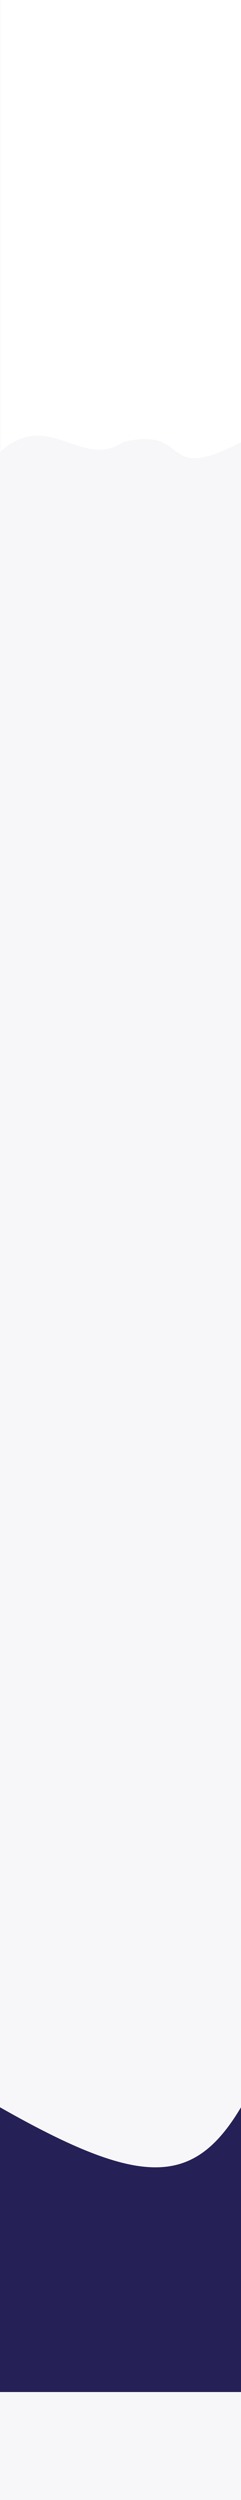 <svg width="320" height="3310" viewBox="0 0 320 3310" fill="none" xmlns="http://www.w3.org/2000/svg">
<rect x="0" y="0" width="320" height="3310" fill="#808080" stroke="none"/>
<g clip-path="url(#clip0)">
<rect width="320" height="3310" fill="#F7F7F9"/>
<path d="M0.5 -1.5H320.5V585.182C210 643 256 563.42 163.5 585.182C109.5 622.611 64 540.5 0.5 598V-1.5Z" fill="white"/>
<path d="M0 2790C187.074 2896.17 256.927 2895.84 320 2790V3167H0V2790Z" fill="#252055"/>
</g>
<defs>
<clipPath id="clip0">
<rect width="320" height="3310" fill="white"/>
</clipPath>
</defs>
</svg>
